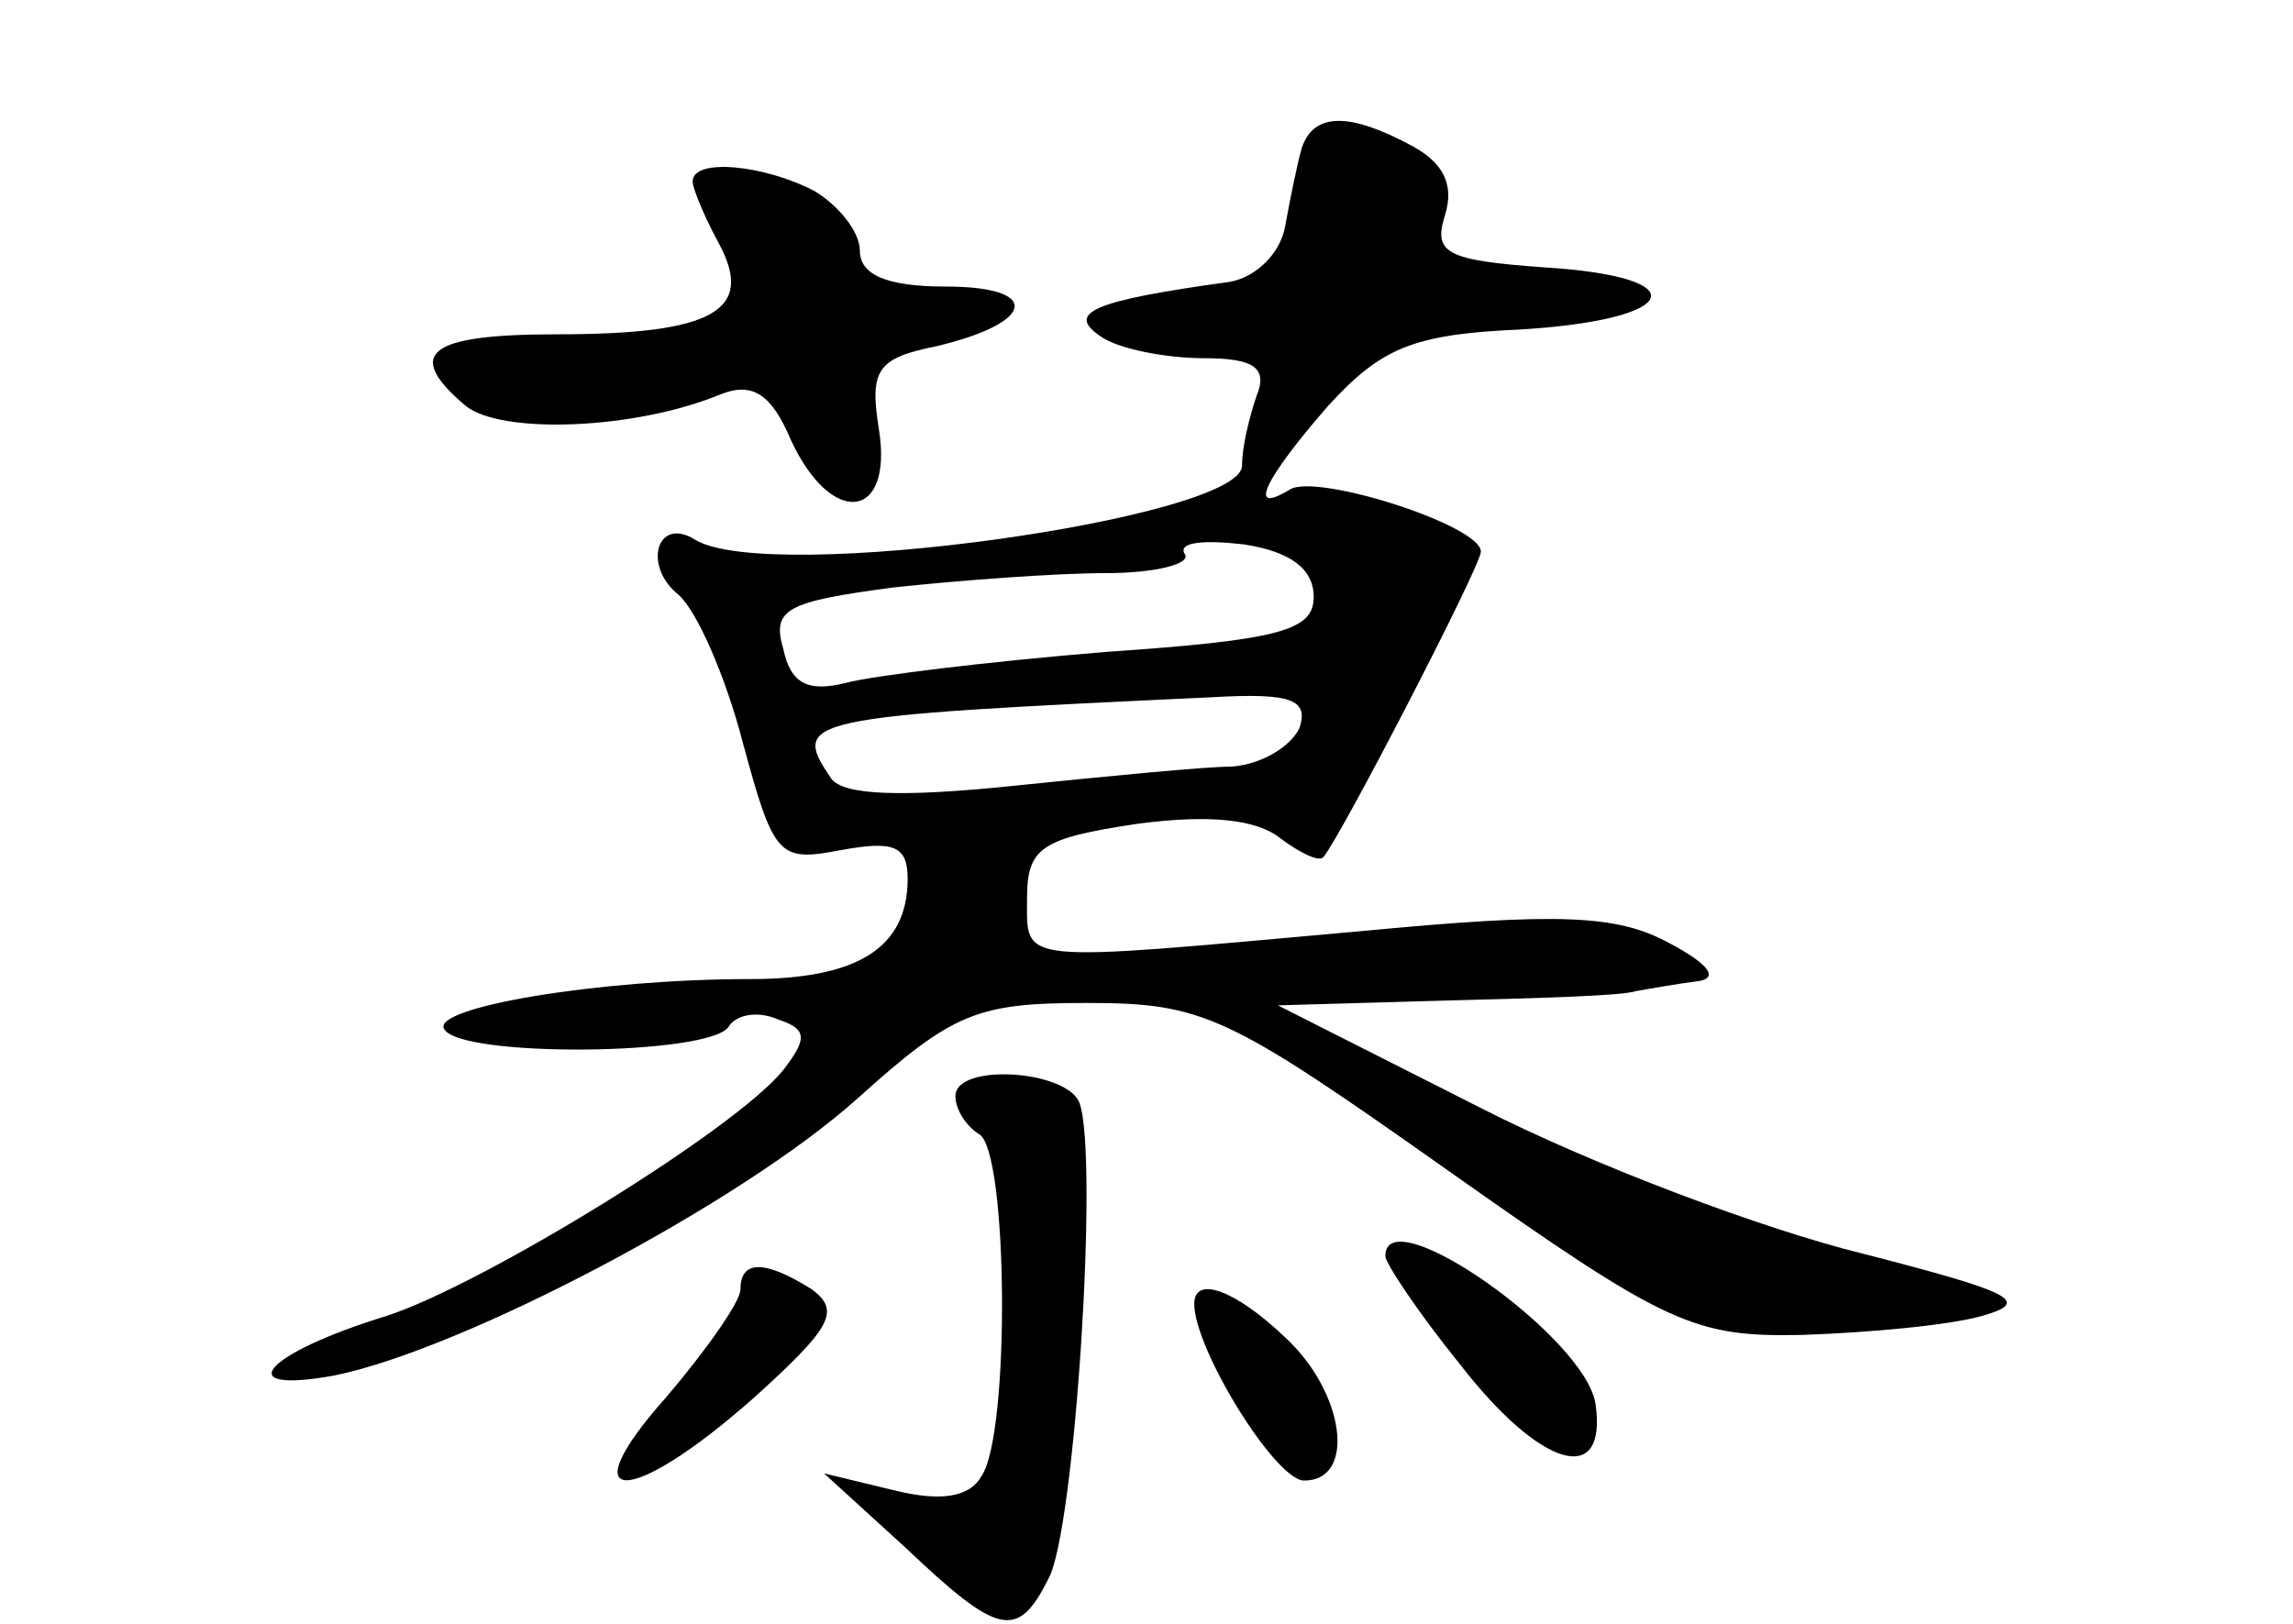 <?xml version="1.0" standalone="no"?>
<!DOCTYPE svg PUBLIC "-//W3C//DTD SVG 20010904//EN"
 "http://www.w3.org/TR/2001/REC-SVG-20010904/DTD/svg10.dtd">
<svg version="1.0" xmlns="http://www.w3.org/2000/svg"
 width="96pt" height="68pt" viewBox="0 0 96 68"
 preserveAspectRatio="xMidYMid meet">
<g transform="translate(0,68) scale(0.1,-0.1)"
fill="#000000" stroke="none">
<path d="M545 618 c-2 -7 -5 -22 -7 -33 -2 -11 -12 -21 -23 -23 -58 -8 -69
-13 -54 -23 7 -5 27 -9 43 -9 21 0 27 -4 22 -16 -3 -9 -6 -21 -6 -29 0 -22
-198 -50 -229 -31 -16 10 -22 -11 -7 -23 8 -7 20 -35 27 -62 13 -48 15 -50 41
-45 22 4 28 2 28 -12 0 -29 -21 -42 -66 -42 -64 0 -134 -12 -128 -21 7 -12
111 -11 119 1 3 5 12 7 21 3 12 -4 12 -8 2 -21 -20 -25 -126 -90 -166 -103
-52 -16 -66 -33 -22 -25 54 11 170 72 219 116 40 36 50 40 96 40 49 0 59 -5
151 -70 92 -65 103 -70 149 -69 28 1 61 4 75 8 21 6 12 10 -50 26 -41 10 -113
37 -160 61 l-85 43 70 2 c39 1 75 2 80 4 6 1 17 3 25 4 10 1 6 7 -11 16 -22
12 -46 13 -130 5 -145 -13 -139 -14 -139 14 0 21 6 25 46 31 30 4 50 2 60 -6
8 -6 16 -10 18 -8 7 8 66 122 66 128 0 11 -69 33 -80 26 -18 -11 -11 4 16 35
22 24 35 30 80 32 68 4 75 22 11 26 -42 3 -47 6 -42 22 4 13 -1 22 -14 29 -26
14 -41 14 -46 -1z m5 -188 c0 -14 -14 -18 -87 -23 -49 -4 -98 -10 -109 -13
-16 -4 -23 0 -26 14 -5 17 1 20 46 26 28 3 68 6 89 6 21 0 36 4 33 8 -3 5 8 6
25 4 19 -3 29 -10 29 -22z m-6 -55 c-4 -8 -16 -15 -28 -16 -11 0 -52 -4 -91
-8 -48 -5 -72 -4 -77 3 -17 25 -13 26 159 34 34 2 41 -1 37 -13z"/>
<path d="M290 604 c0 -3 5 -15 11 -26 15 -28 -2 -38 -68 -38 -54 0 -64 -8 -38
-30 15 -12 71 -10 107 5 13 5 21 0 29 -19 17 -37 43 -34 37 4 -4 25 -1 30 24
35 42 10 44 25 4 25 -25 0 -36 5 -36 15 0 8 -9 19 -19 25 -21 11 -51 14 -51 4z"/>
<path d="M400 221 c0 -6 5 -13 10 -16 12 -7 13 -125 1 -143 -5 -9 -17 -11 -37
-6 l-29 7 34 -31 c39 -37 47 -39 60 -13 11 20 21 176 13 199 -5 14 -52 17 -52
3z"/>
<path d="M580 154 c0 -3 14 -24 31 -45 34 -44 62 -52 57 -17 -4 28 -88 87 -88
62z"/>
<path d="M310 140 c0 -5 -14 -25 -31 -45 -41 -46 -16 -47 37 0 32 29 36 36 24
45 -19 12 -30 13 -30 0z"/>
<path d="M500 134 c0 -19 34 -74 46 -74 22 0 17 37 -8 60 -21 20 -38 26 -38
14z"/>
</g>
</svg>
